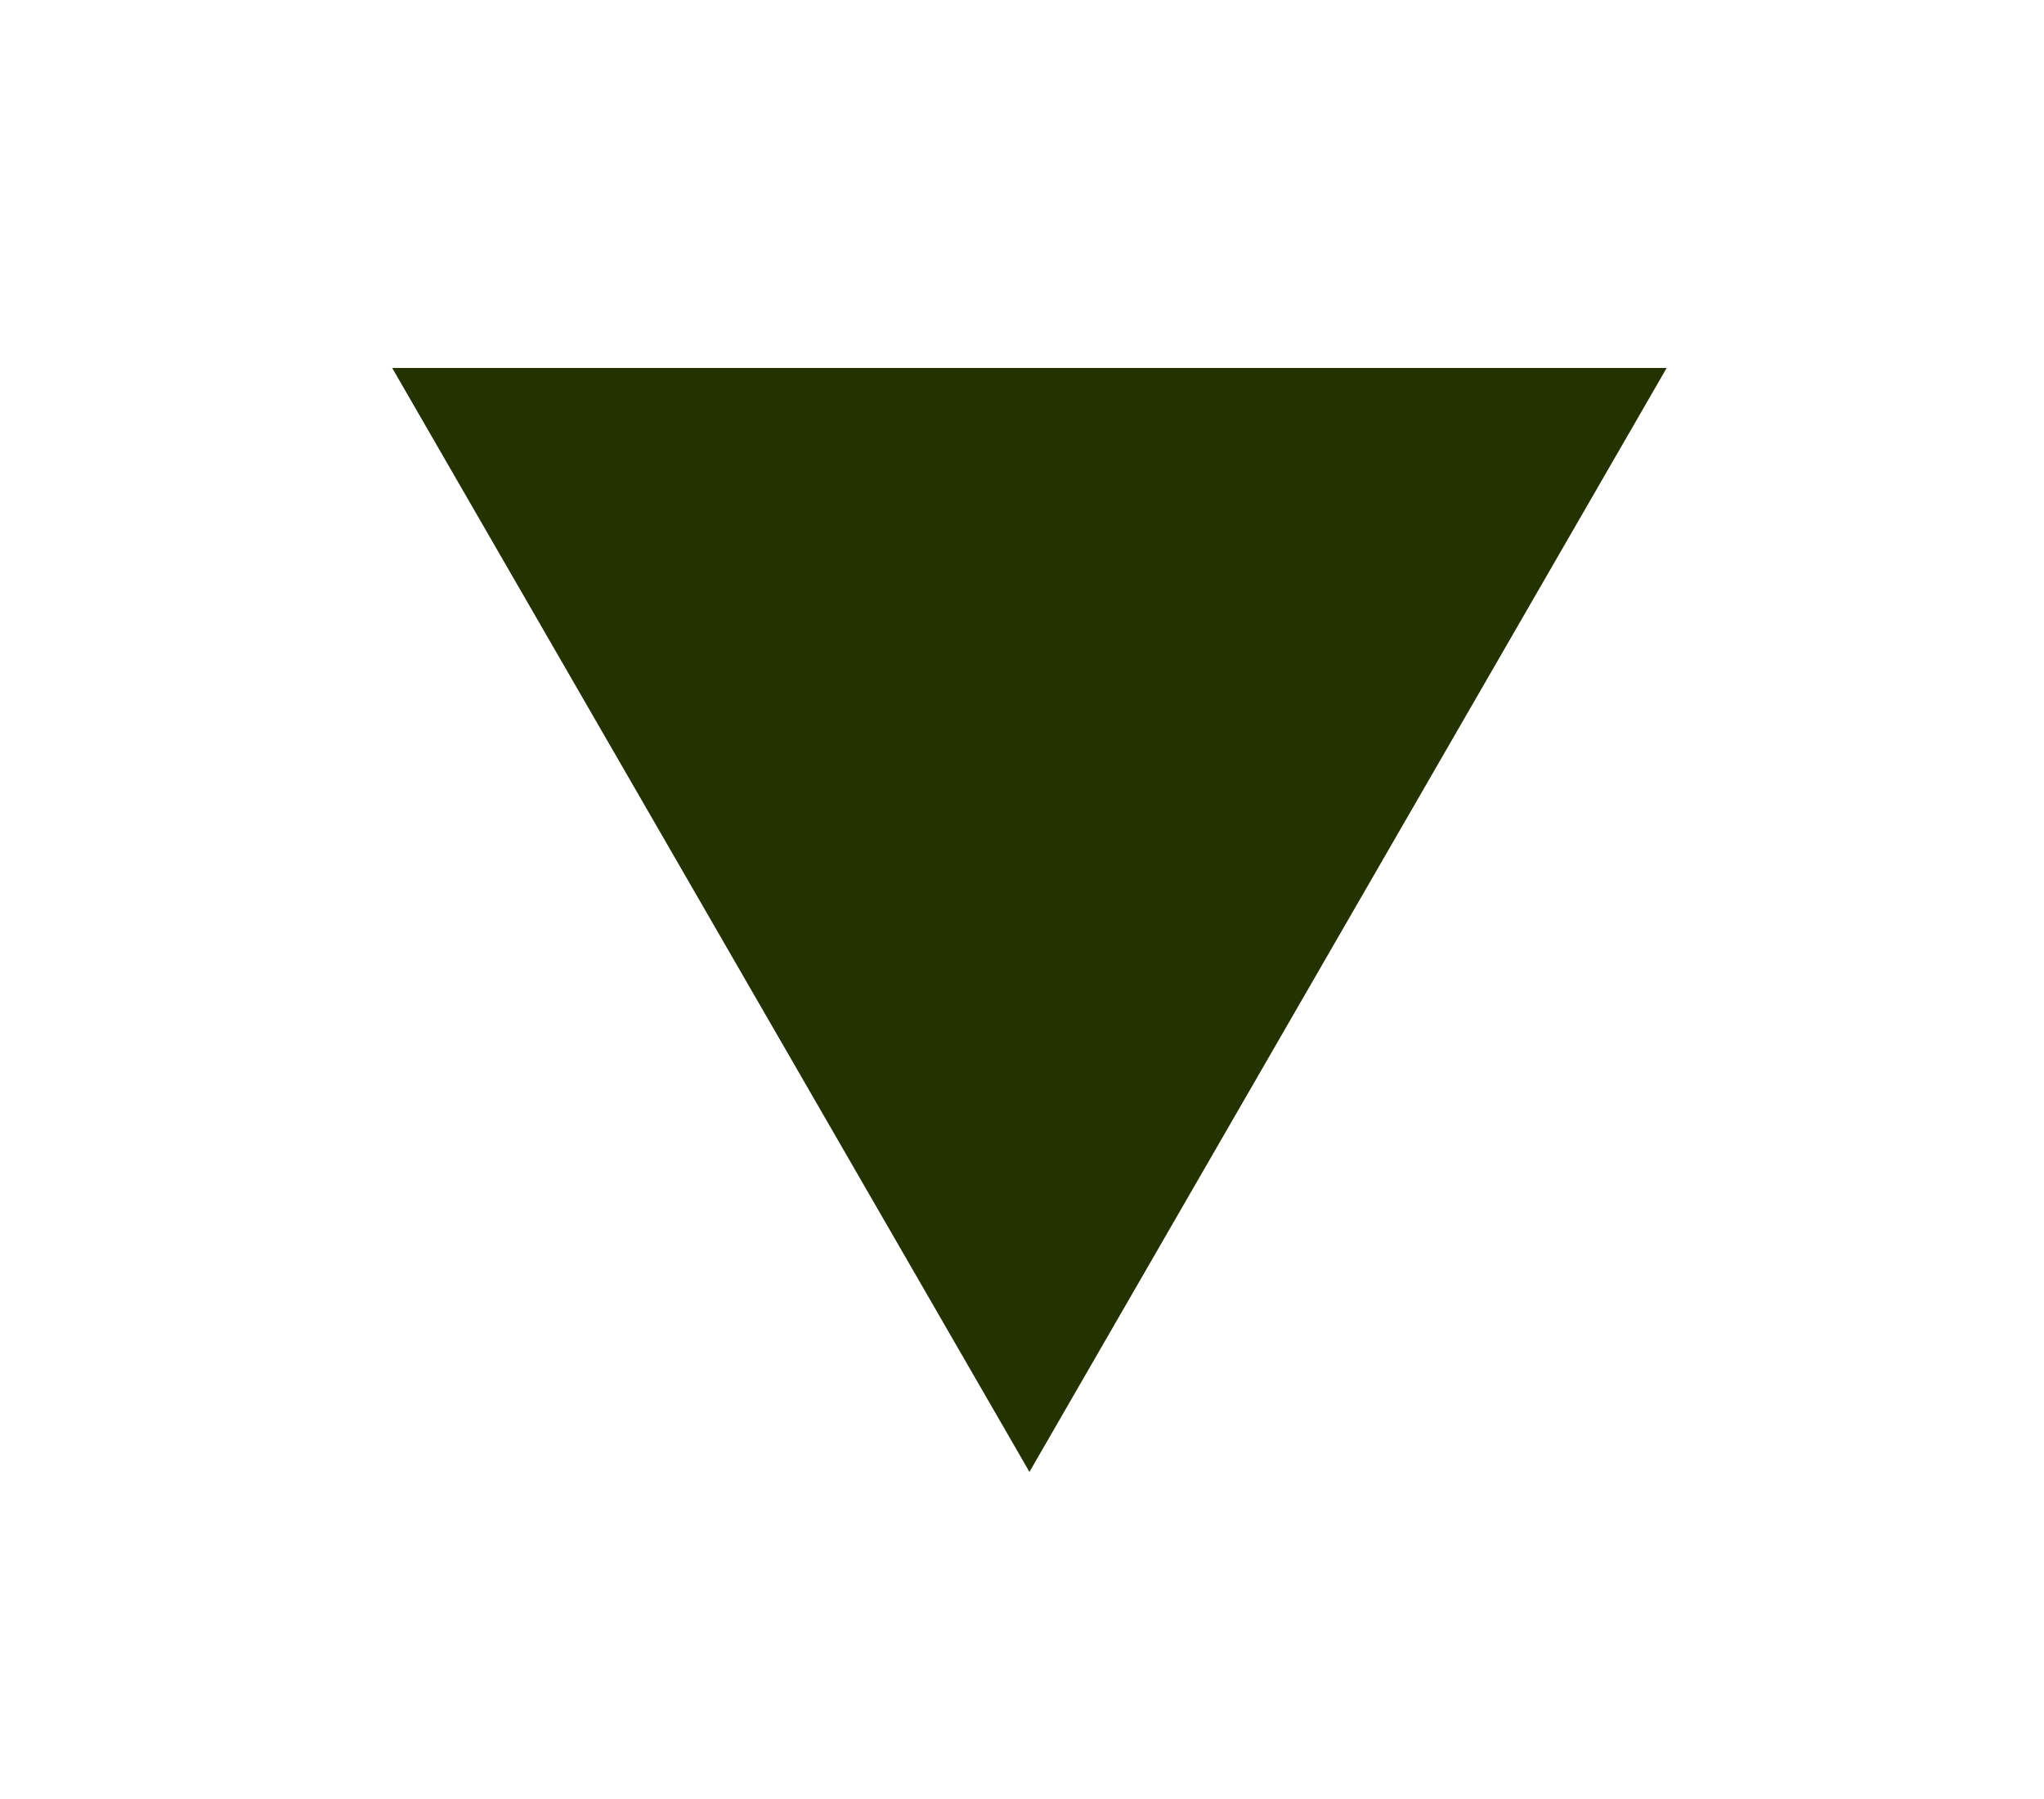 <svg width="25" height="22" viewBox="0 0 25 22" fill="none" xmlns="http://www.w3.org/2000/svg">
<g filter="url(#filter0_d_632_12157)">
<path d="M12.591 14L4.797 0.5H20.385L12.591 14Z" fill="#243200"/>
</g>
<defs>
<filter id="filter0_d_632_12157" x="0.797" y="0.5" width="23.586" height="21.5" filterUnits="userSpaceOnUse" color-interpolation-filters="sRGB">
<feFlood flood-opacity="0" result="BackgroundImageFix"/>
<feColorMatrix in="SourceAlpha" type="matrix" values="0 0 0 0 0 0 0 0 0 0 0 0 0 0 0 0 0 0 127 0" result="hardAlpha"/>
<feOffset dy="4"/>
<feGaussianBlur stdDeviation="2"/>
<feComposite in2="hardAlpha" operator="out"/>
<feColorMatrix type="matrix" values="0 0 0 0 0 0 0 0 0 0 0 0 0 0 0 0 0 0 0.25 0"/>
<feBlend mode="normal" in2="BackgroundImageFix" result="effect1_dropShadow_632_12157"/>
<feBlend mode="normal" in="SourceGraphic" in2="effect1_dropShadow_632_12157" result="shape"/>
</filter>
</defs>
</svg>
